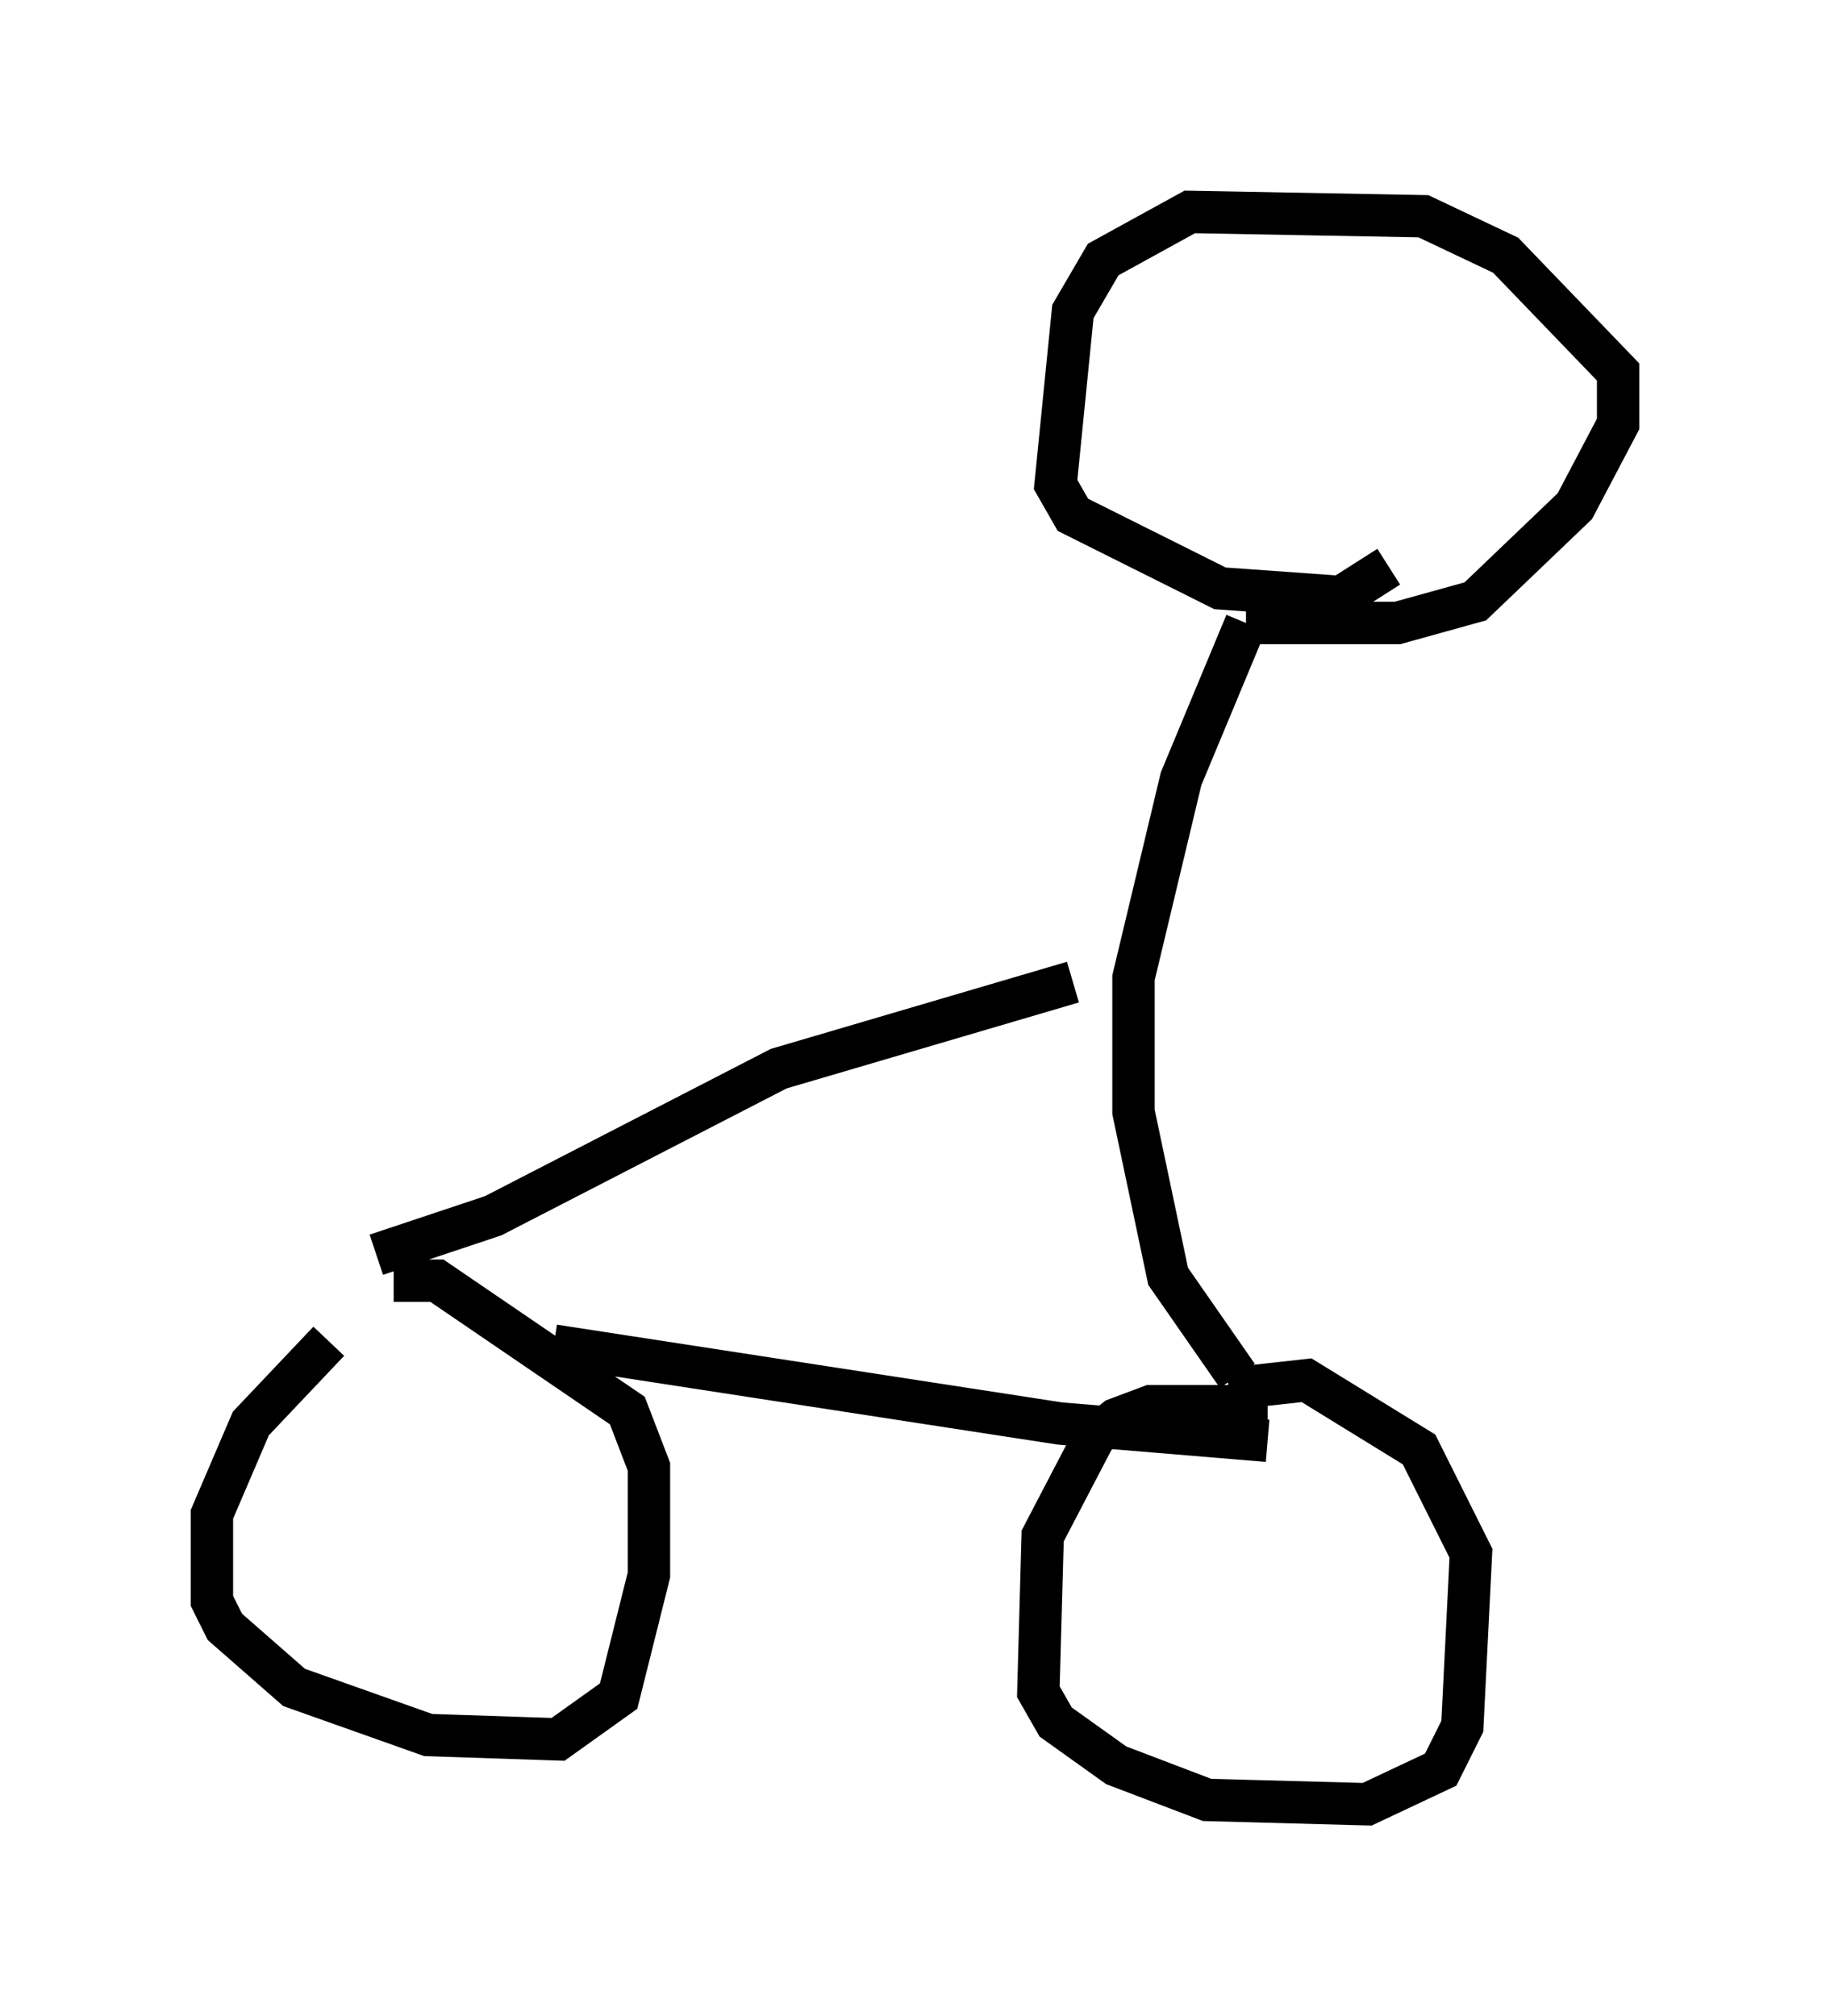 <?xml version="1.0" encoding="utf-8" ?>
<svg baseProfile="full" height="47.567" version="1.1" width="43.177" xmlns="http://www.w3.org/2000/svg" xmlns:ev="http://www.w3.org/2001/xml-events" xmlns:xlink="http://www.w3.org/1999/xlink"><defs /><rect fill="white" height="47.567" width="43.177" x="0" y="0" /><path d="M8.267, 31.644 m-0.51, 0.0 l-1.838, 1.94 -0.919, 2.144 l0.0, 2.042 0.306, 0.613 l1.633, 1.429 3.165, 1.123 l3.063, 0.102 1.429, -1.021 l0.715, -2.858 0.0, -2.552 l-0.51, -1.327 -4.492, -3.063 l-1.021, 0.0 m20.621, 2.96 l-2.756, 0.0 -0.817, 0.306 l-0.51, 0.408 -1.225, 2.348 l-0.102, 3.675 0.408, 0.715 l1.429, 1.021 2.144, 0.817 l3.777, 0.102 1.735, -0.817 l0.51, -1.021 0.204, -4.083 l-1.225, -2.45 -2.654, -1.633 l-1.838, 0.204 m-15.925, -1.021 l11.944, 1.838 4.9, 0.408 m-21.029, -4.39 l2.756, -0.919 6.738, -3.471 l6.942, -2.042 m3.879, 9.29 l-1.633, -2.348 -0.817, -3.879 l0.0, -3.165 1.123, -4.696 l1.531, -3.675 m0.0, 0.0 l3.573, 0.0 1.838, -0.51 l2.348, -2.246 1.021, -1.94 l0.0, -1.225 -2.654, -2.756 l-1.94, -0.919 -5.513, -0.102 l-2.042, 1.123 -0.715, 1.225 l-0.408, 4.083 0.408, 0.715 l3.471, 1.735 2.858, 0.204 l1.123, -0.715 " fill="none" stroke="black" stroke-width="1" /></svg>